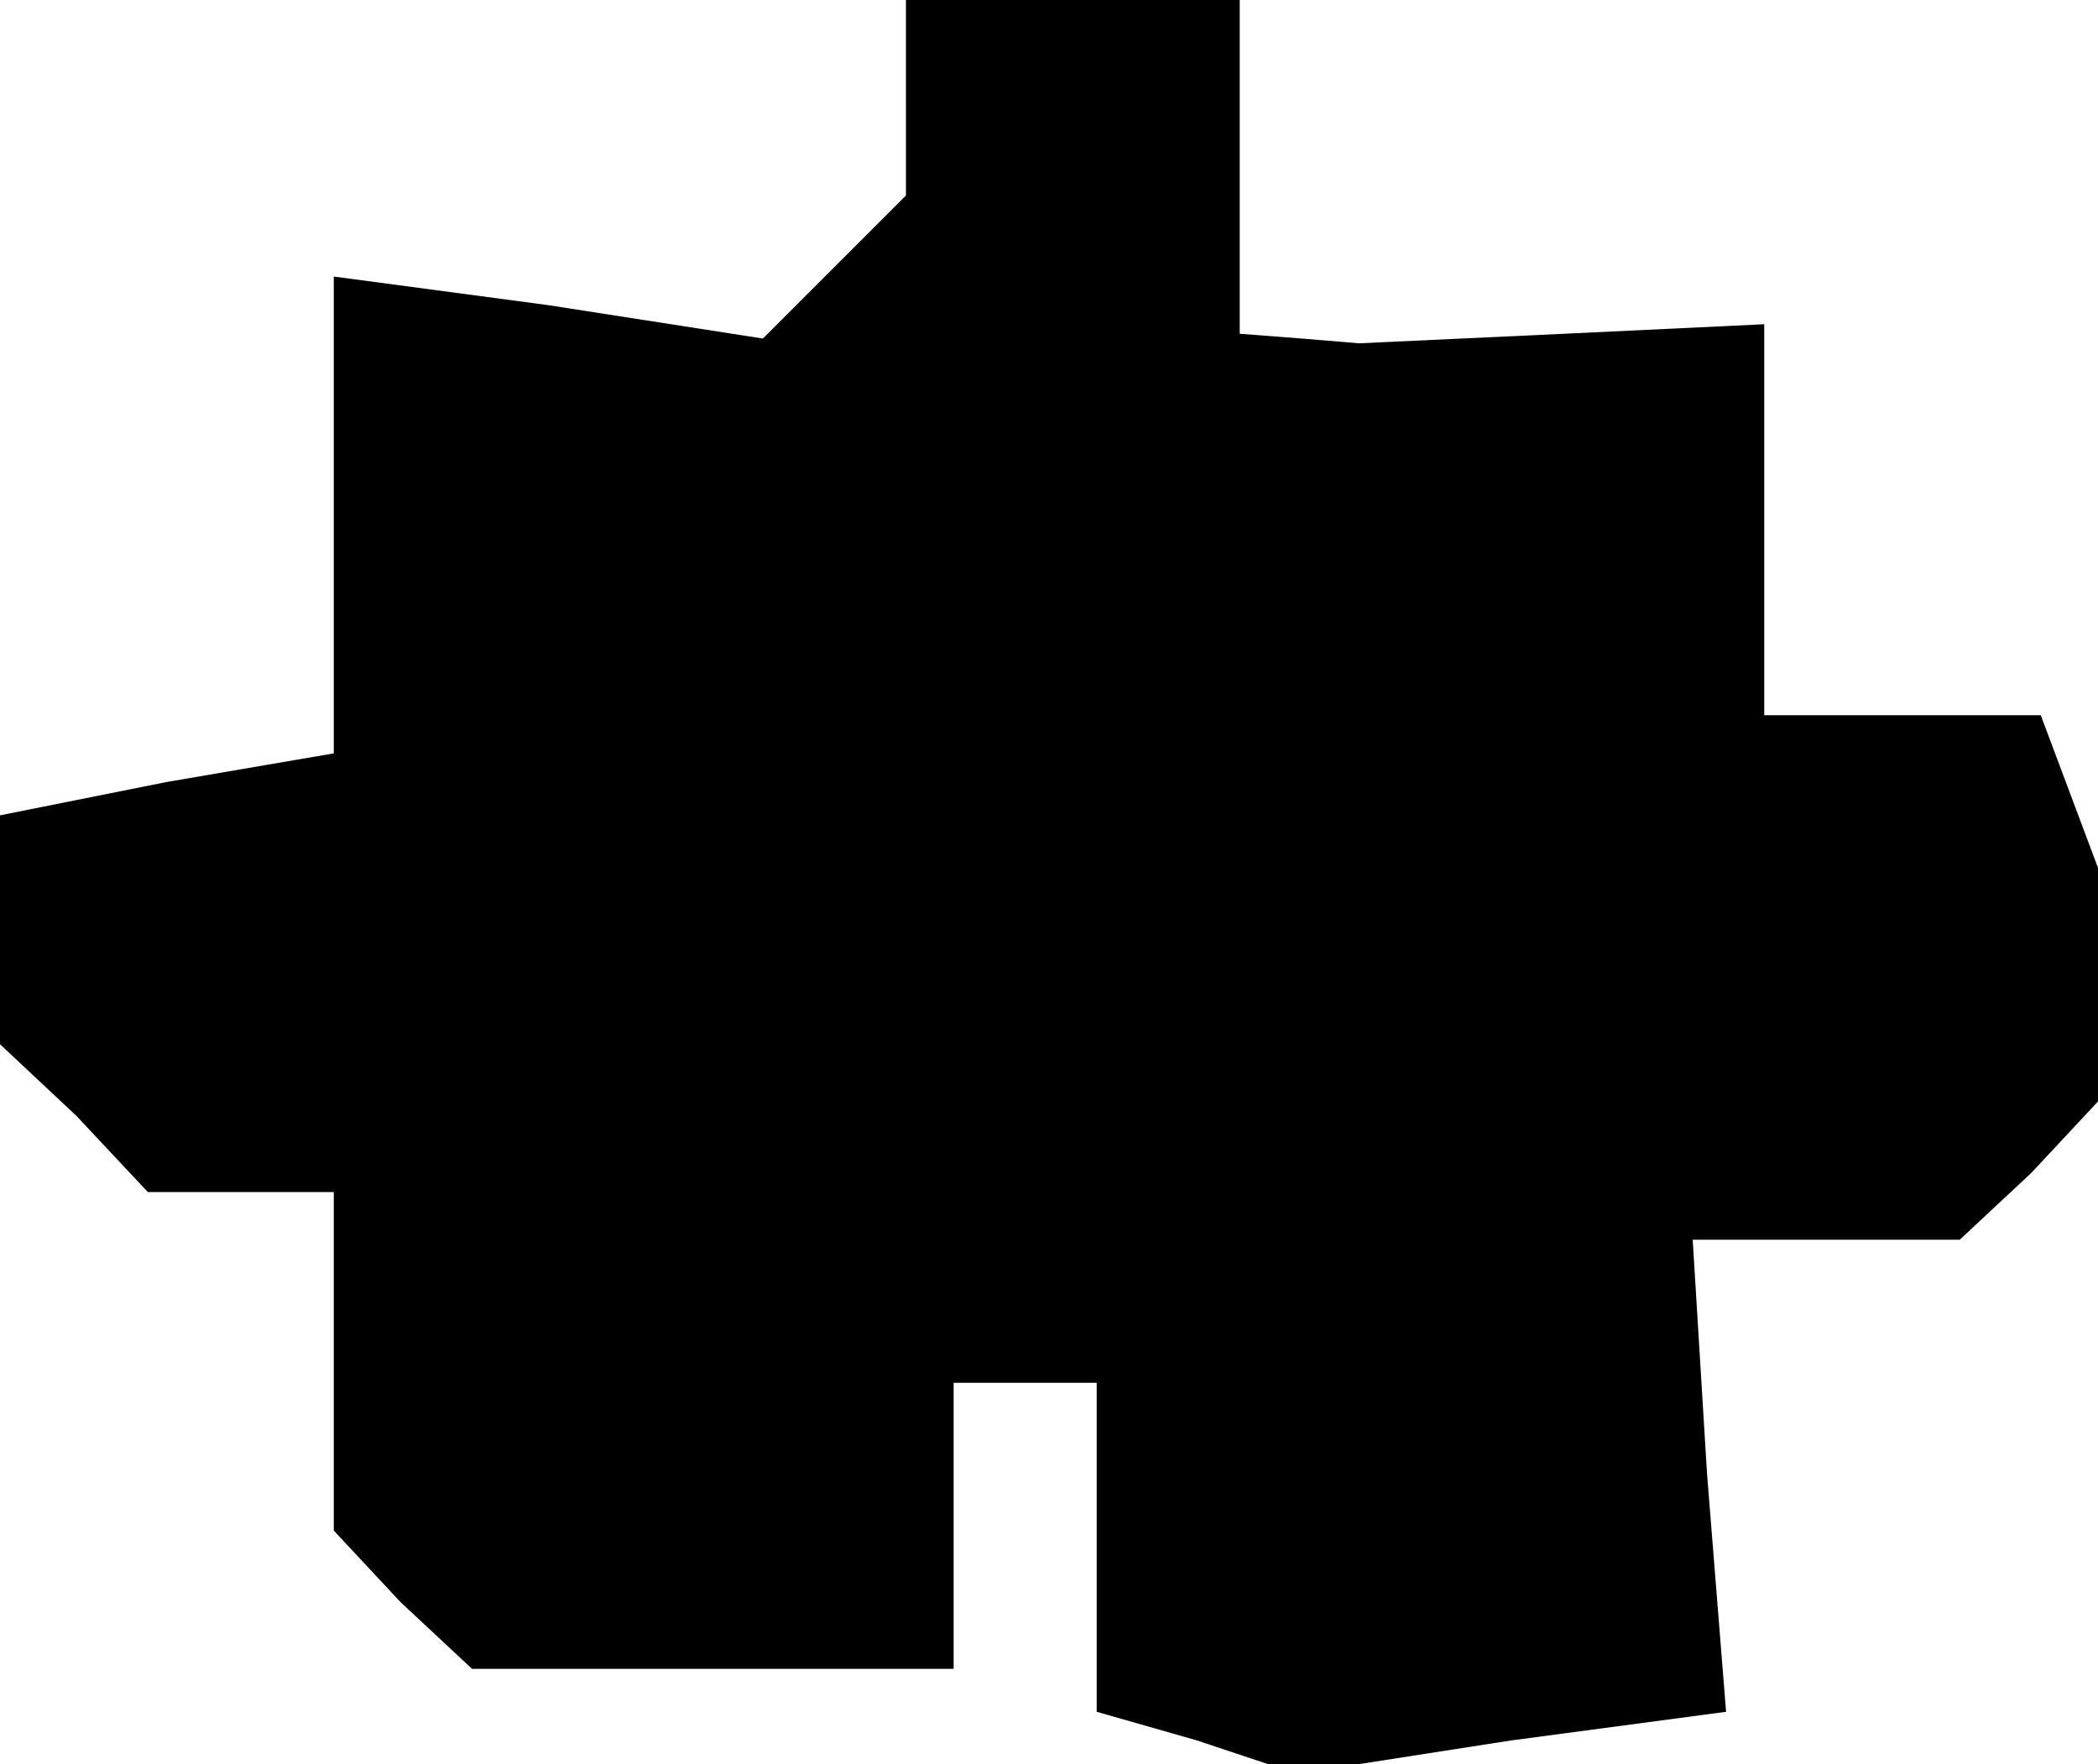 <?xml version="1.0" standalone="no"?>
<!DOCTYPE svg PUBLIC "-//W3C//DTD SVG 20010904//EN"
 "http://www.w3.org/TR/2001/REC-SVG-20010904/DTD/svg10.dtd">
<svg version="1.0" xmlns="http://www.w3.org/2000/svg"
 width="44pt" height="37pt" viewBox="0 0 44 37"
 preserveAspectRatio="xMidYMid meet">
<g transform="translate(0,37) scale(0.1,-0.1)"
fill="#000000" stroke="none">
<path d="M190 349 l0 -20 -15 -15 -15 -15 -45 7 -45 6 0 -50 0 -50 -35 -6 -35
-7 0 -24 0 -24 16 -15 15 -16 20 0 19 0 0 -36 0 -35 14 -15 15 -14 50 0 51 0
0 30 0 30 15 0 15 0 0 -34 0 -35 21 -6 21 -7 45 7 45 6 -4 50 -3 49 28 0 28 0
15 14 14 15 0 24 0 25 -6 16 -6 16 -29 0 -29 0 0 41 0 41 -42 -2 -43 -2 -12 1
-13 1 0 35 0 35 -35 0 -35 0 0 -21z"/>
</g>
</svg>
